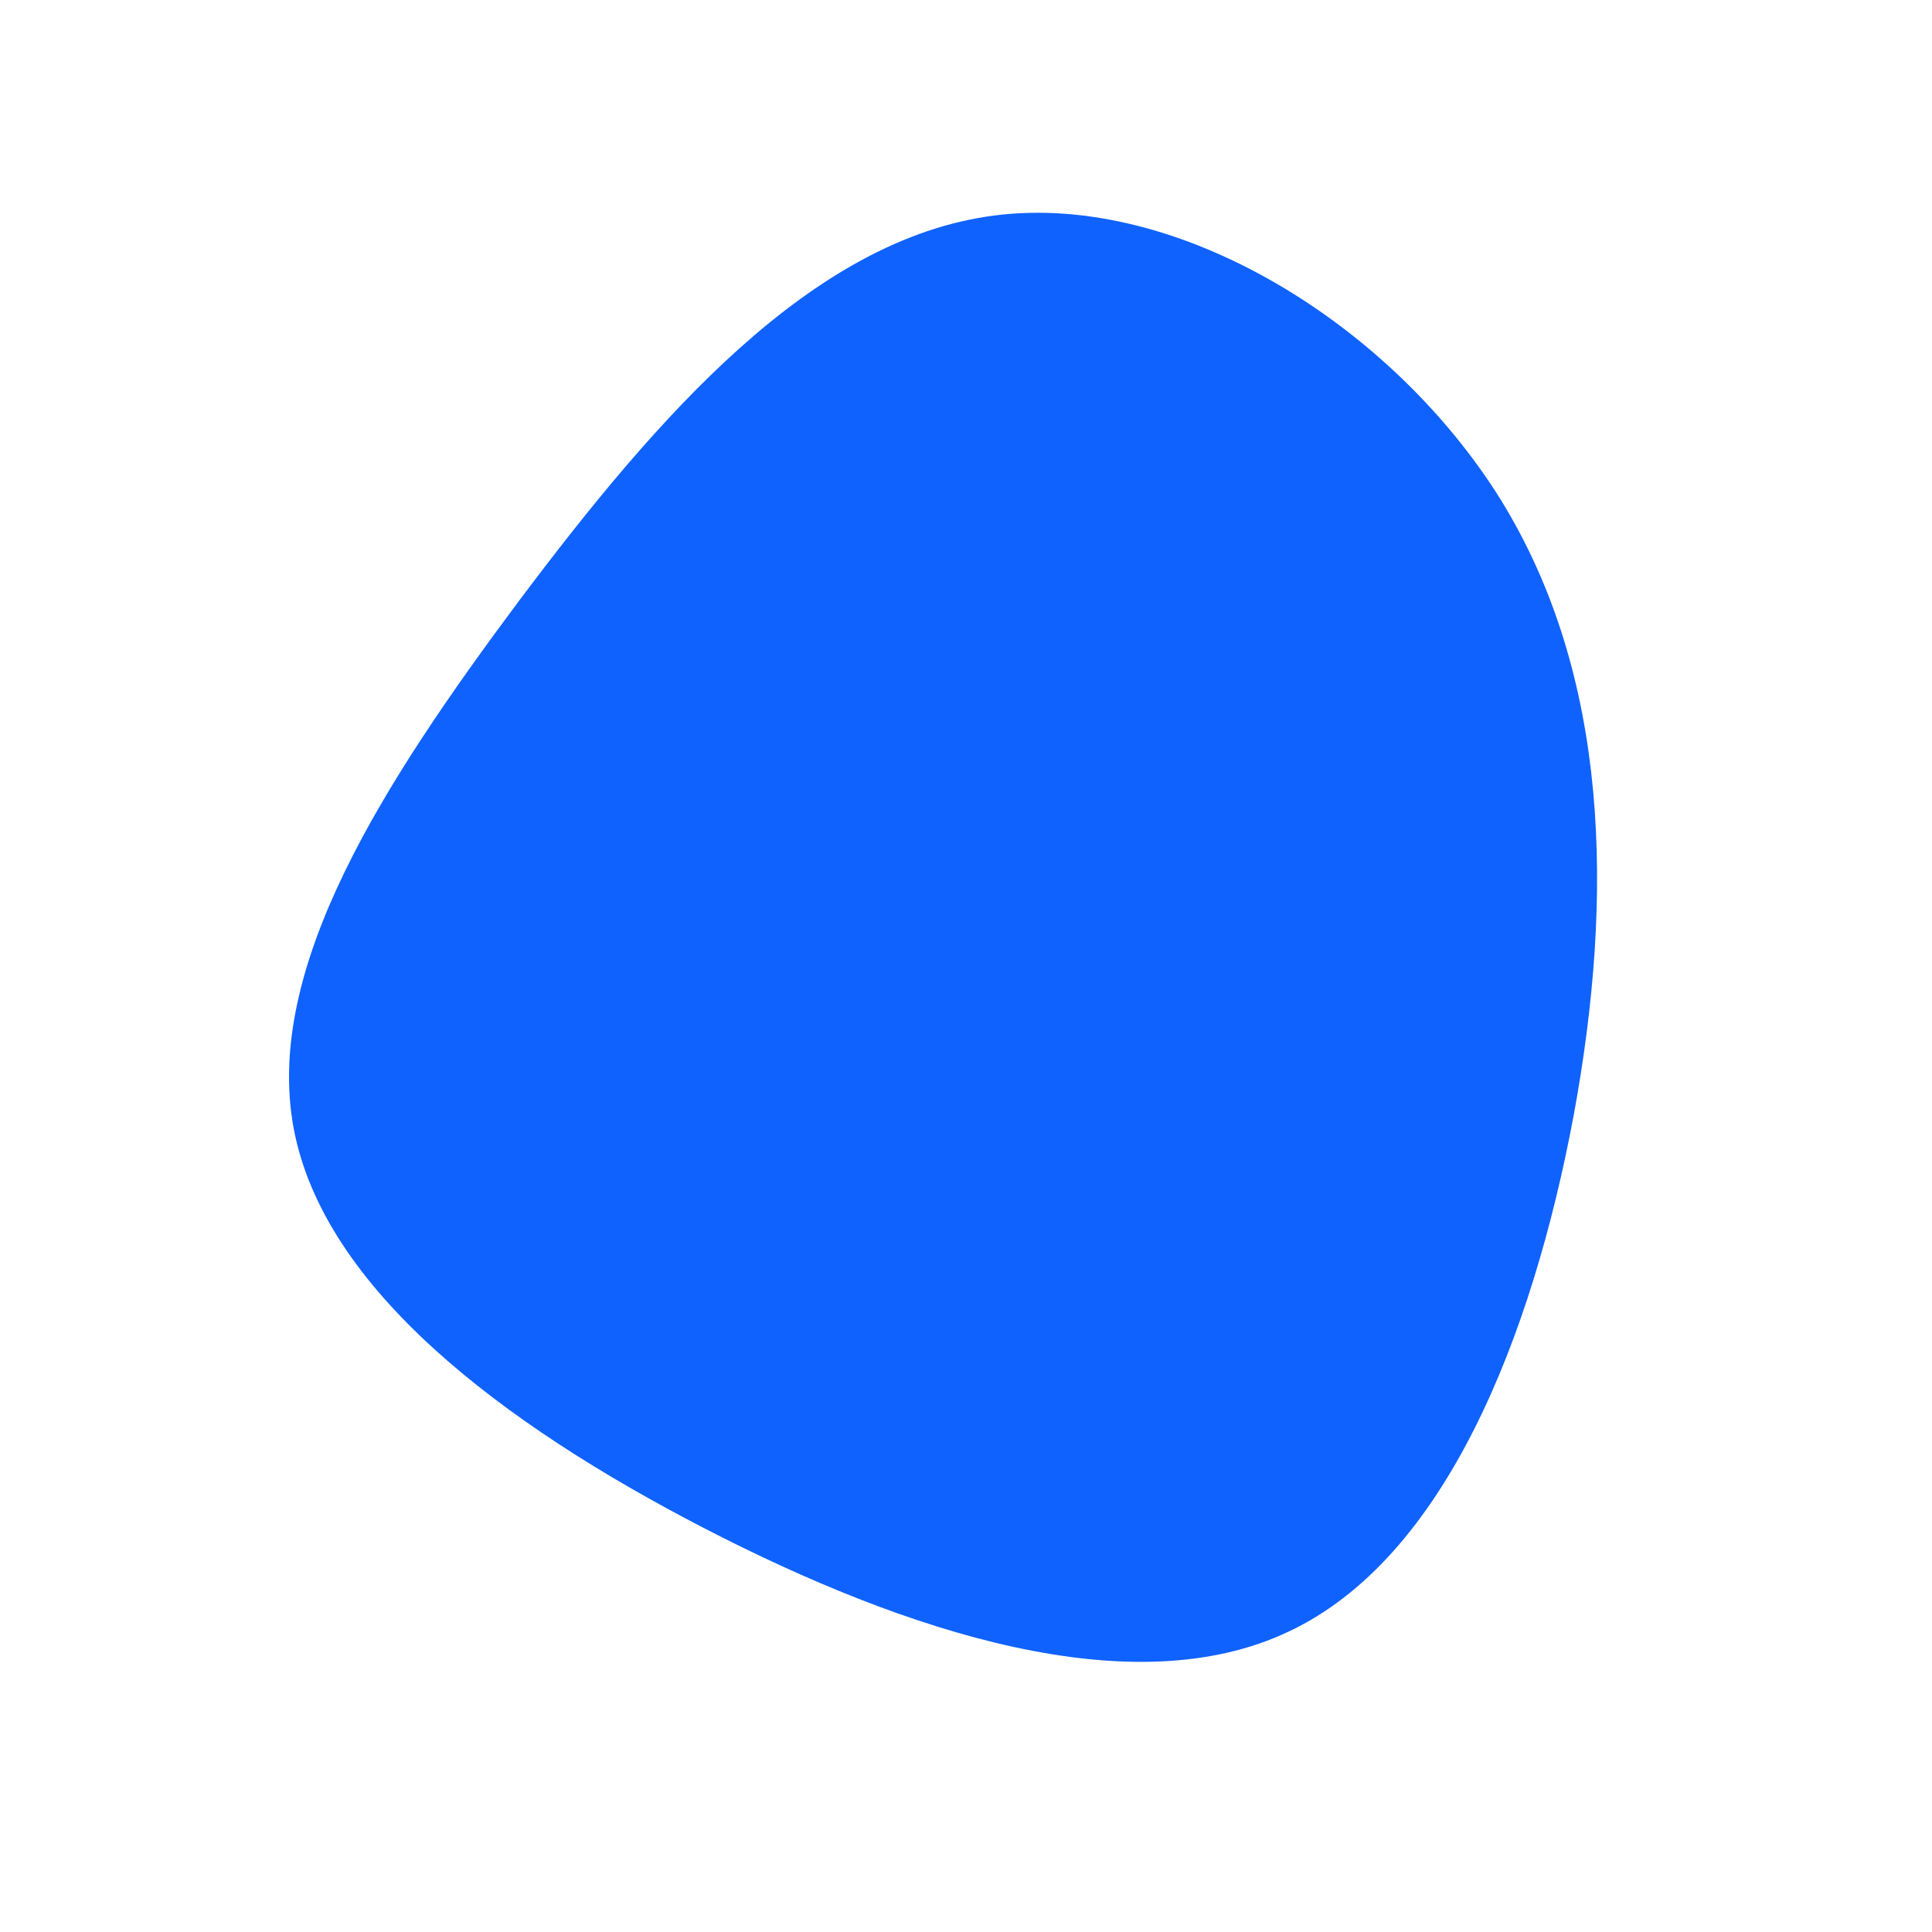 <?xml version="1.0" standalone="no"?>
<svg viewBox="0 0 200 200" xmlns="http://www.w3.org/2000/svg">
  <path fill="#0F62FE" d="M55.4,-48.2C66.6,-30,67.1,-7.3,62.9,15.5C58.6,38.4,49.6,61.3,33.4,68.9C17.2,76.6,-6.2,69,-27.1,58.2C-48,47.4,-66.5,33.4,-69.6,16.8C-72.7,0.2,-60.3,-19,-46.2,-37.9C-32,-56.8,-16,-75.3,3,-77.7C22,-80.1,44.1,-66.4,55.4,-48.2Z" transform="translate(100 100)" />
</svg>

